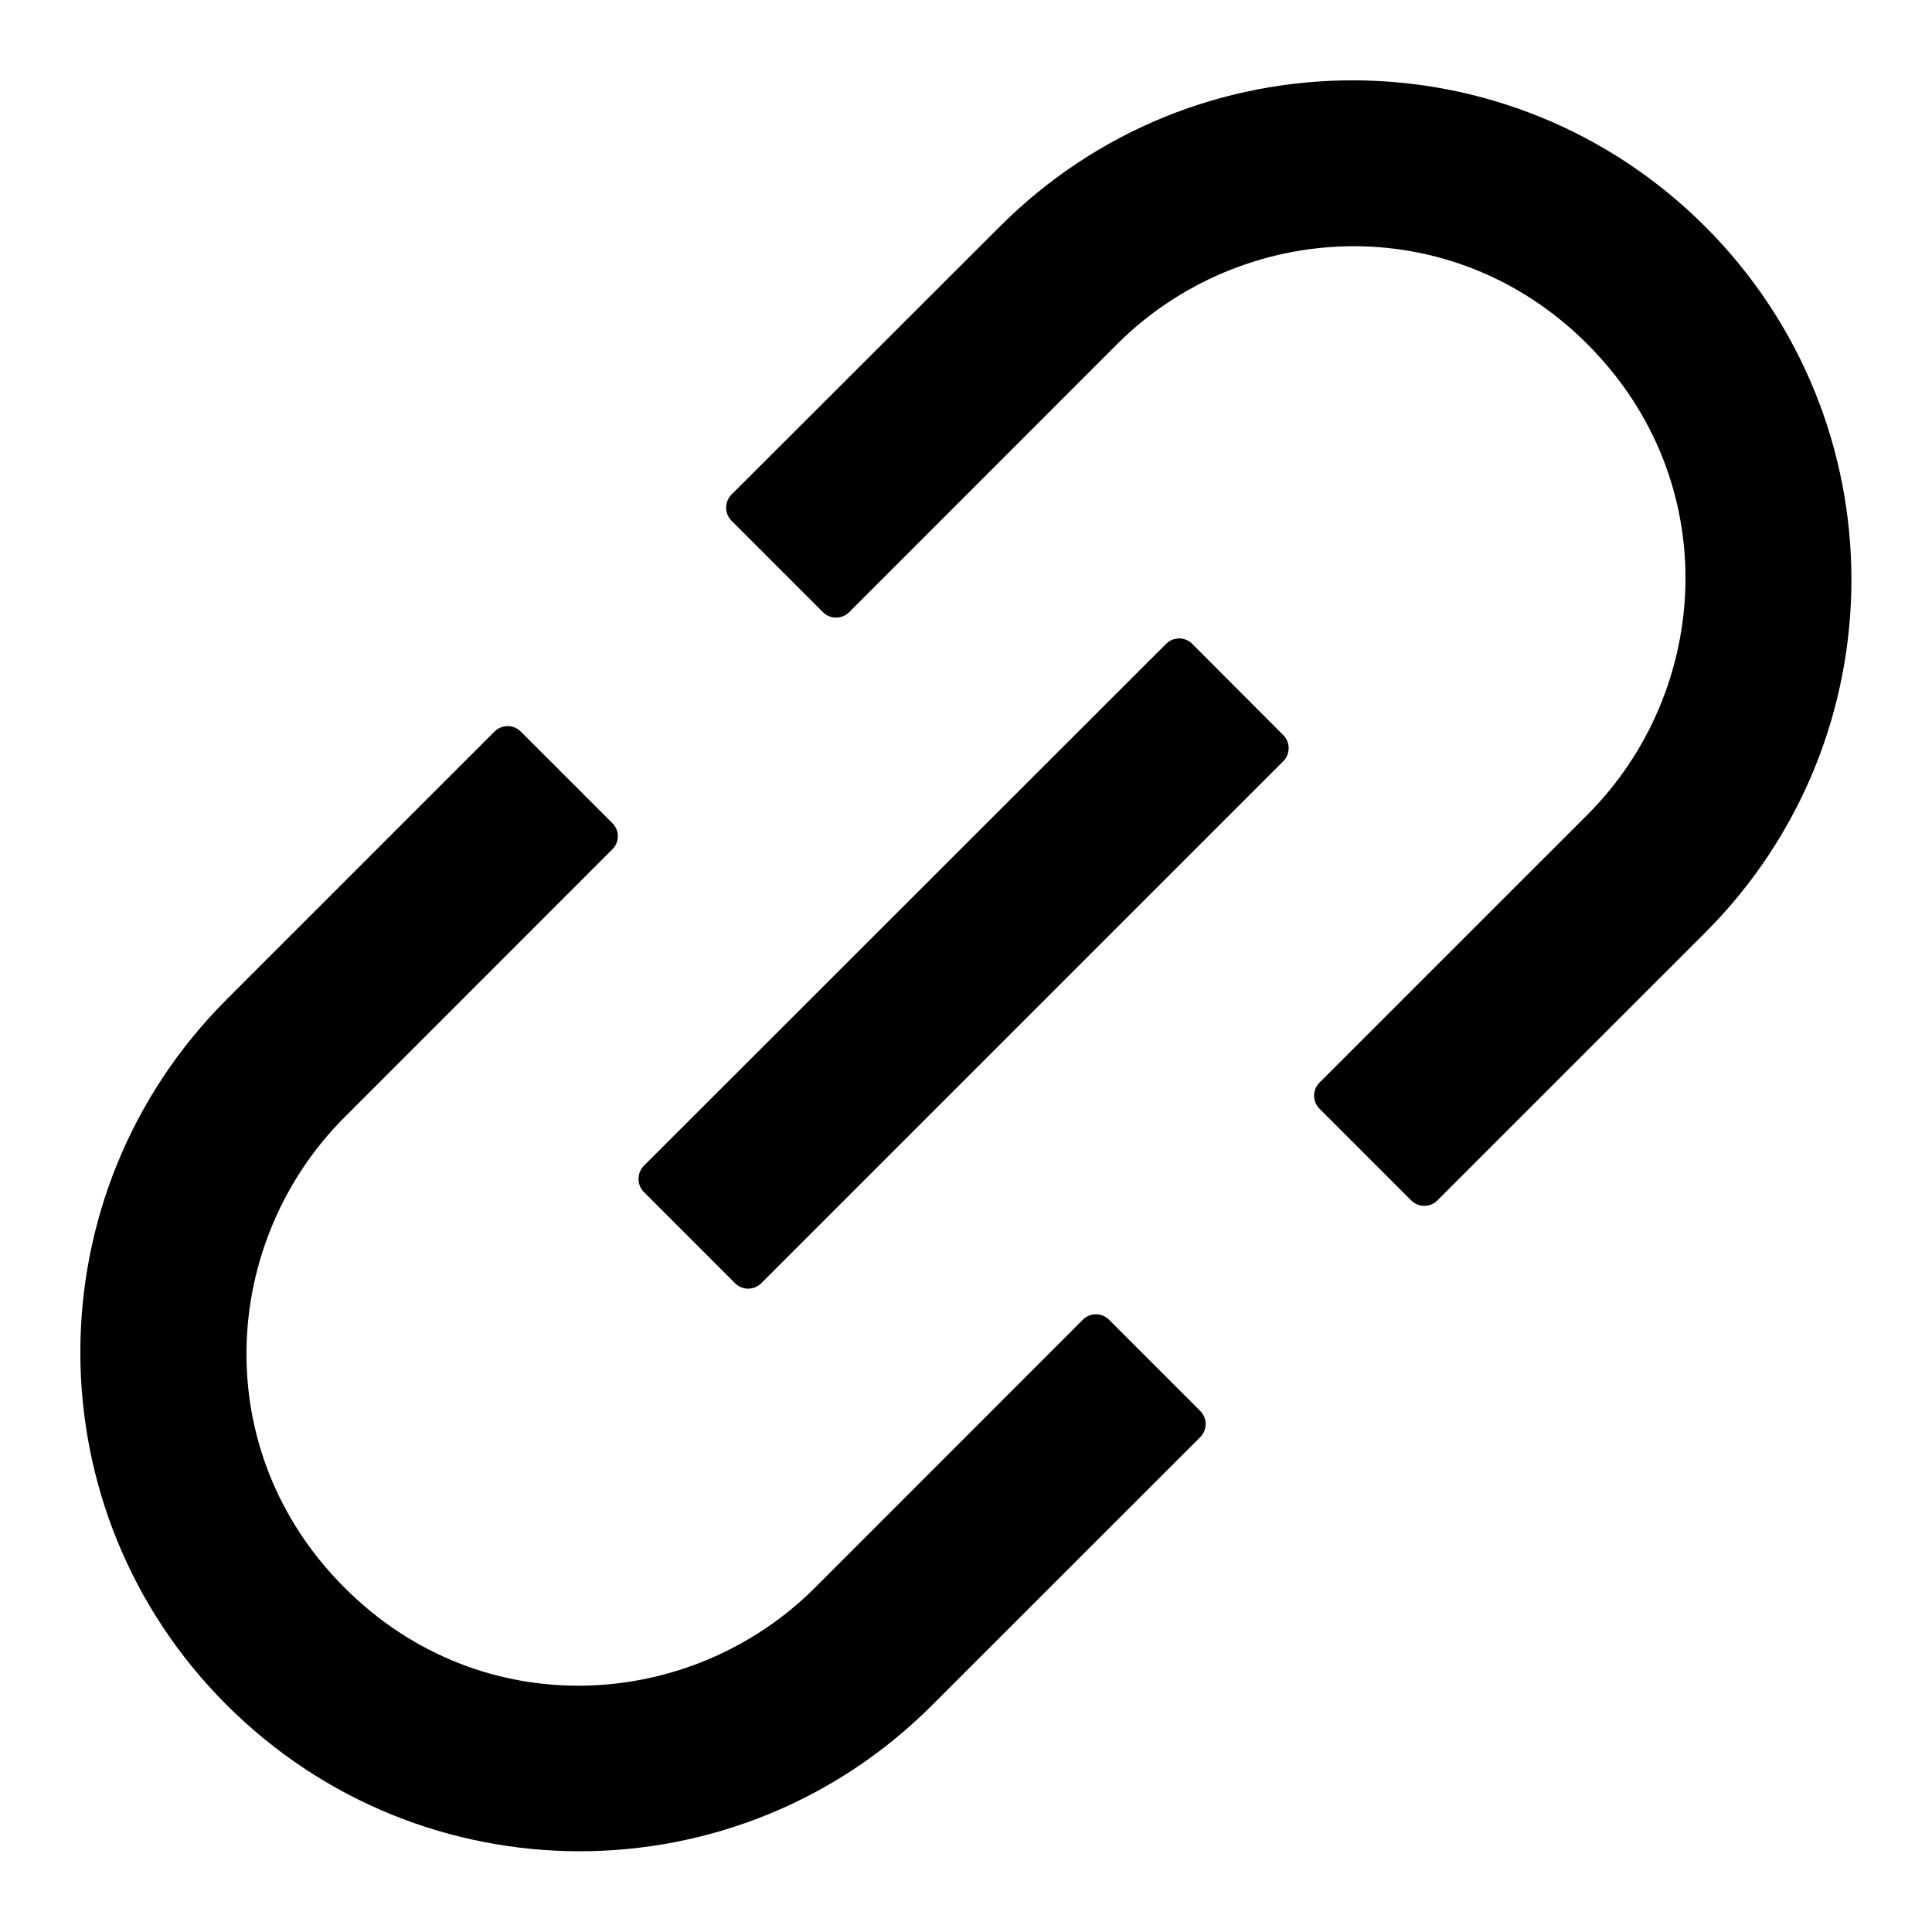 <svg viewBox="0 0 18 18" fill="none" xmlns="http://www.w3.org/2000/svg">
  <path d="M10.332 12.295C10.3 12.263 10.256 12.245 10.21 12.245C10.165 12.245 10.121 12.263 10.089 12.295L7.593 14.792C6.437 15.948 4.486 16.07 3.21 14.792C1.931 13.514 2.054 11.565 3.21 10.409L5.706 7.912C5.773 7.846 5.773 7.736 5.706 7.67L4.851 6.815C4.819 6.783 4.775 6.765 4.73 6.765C4.684 6.765 4.641 6.783 4.608 6.815L2.112 9.311C0.294 11.129 0.294 14.07 2.112 15.885C3.93 17.701 6.871 17.703 8.686 15.885L11.183 13.389C11.249 13.322 11.249 13.213 11.183 13.146L10.332 12.295ZM15.888 2.112C14.07 0.294 11.129 0.294 9.314 2.112L6.815 4.608C6.783 4.641 6.765 4.684 6.765 4.73C6.765 4.775 6.783 4.819 6.815 4.851L7.668 5.704C7.734 5.771 7.844 5.771 7.911 5.704L10.407 3.207C11.563 2.052 13.514 1.929 14.79 3.207C16.068 4.486 15.946 6.434 14.79 7.59L12.293 10.087C12.261 10.119 12.243 10.163 12.243 10.208C12.243 10.254 12.261 10.297 12.293 10.329L13.149 11.185C13.215 11.251 13.325 11.251 13.391 11.185L15.888 8.688C17.703 6.871 17.703 3.929 15.888 2.112ZM11.107 5.998C11.075 5.966 11.031 5.948 10.986 5.948C10.941 5.948 10.897 5.966 10.865 5.998L5.998 10.862C5.966 10.895 5.949 10.938 5.949 10.984C5.949 11.029 5.966 11.073 5.998 11.105L6.849 11.956C6.916 12.023 7.025 12.023 7.092 11.956L11.956 7.092C12.023 7.025 12.023 6.916 11.956 6.849L11.107 5.998Z" fill="currentColor"/>
</svg>

